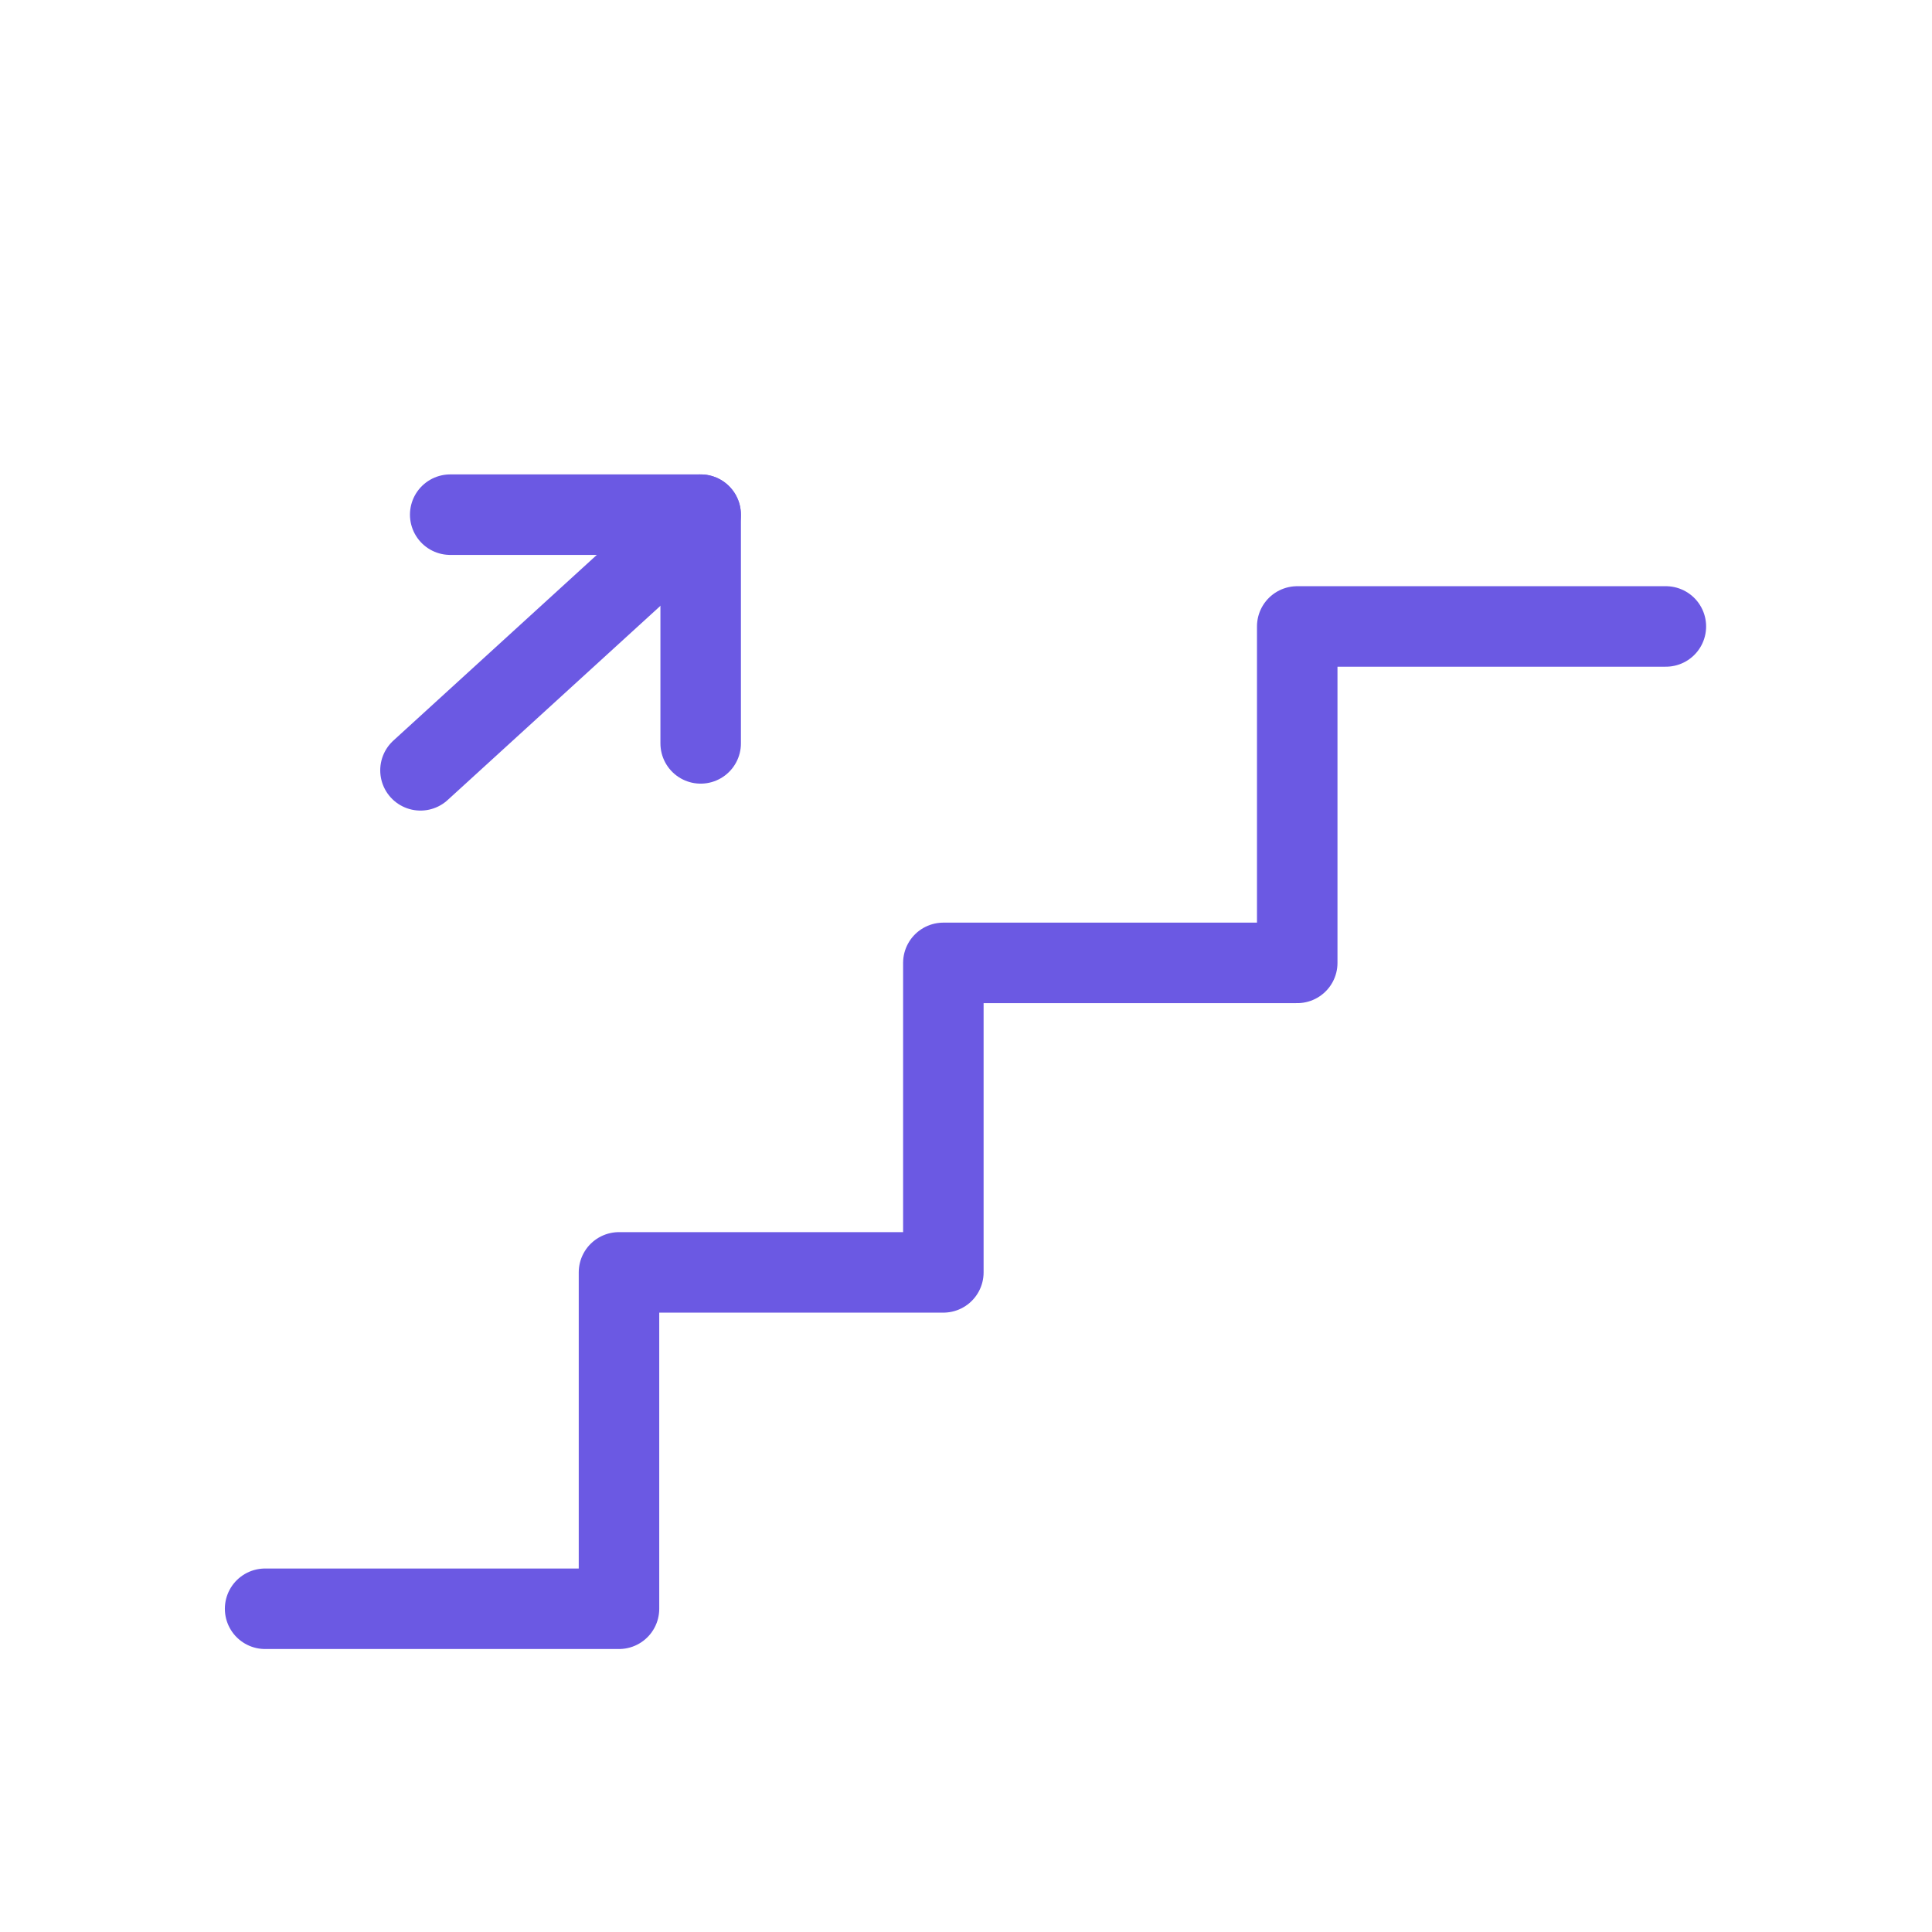 <svg xmlns="http://www.w3.org/2000/svg" width="36" height="36" viewBox="0 0 36 36">
    <path data-name="패스 63833" d="M1.25 24.617h6.594v-6.268h6.044v-5.767h6.594V6.313h6.869" transform="translate(3.69 5.36)" style="fill:none;stroke:#6b59e3;stroke-linecap:round;stroke-linejoin:round;stroke-width:1.5px"/>
    <path data-name="패스 63834" d="M13.228 5.512V1.25H8.561" transform="translate(-.172 8.34)" style="fill:none;stroke:#6b59e3;stroke-linecap:round;stroke-linejoin:round;stroke-width:1.5px"/>
    <path data-name="선 163" transform="translate(7.835 9.59)" style="fill:none;stroke:#6b59e3;stroke-linecap:round;stroke-linejoin:round;stroke-width:1.5px" d="M5.22 0 0 4.764"/>
</svg>
